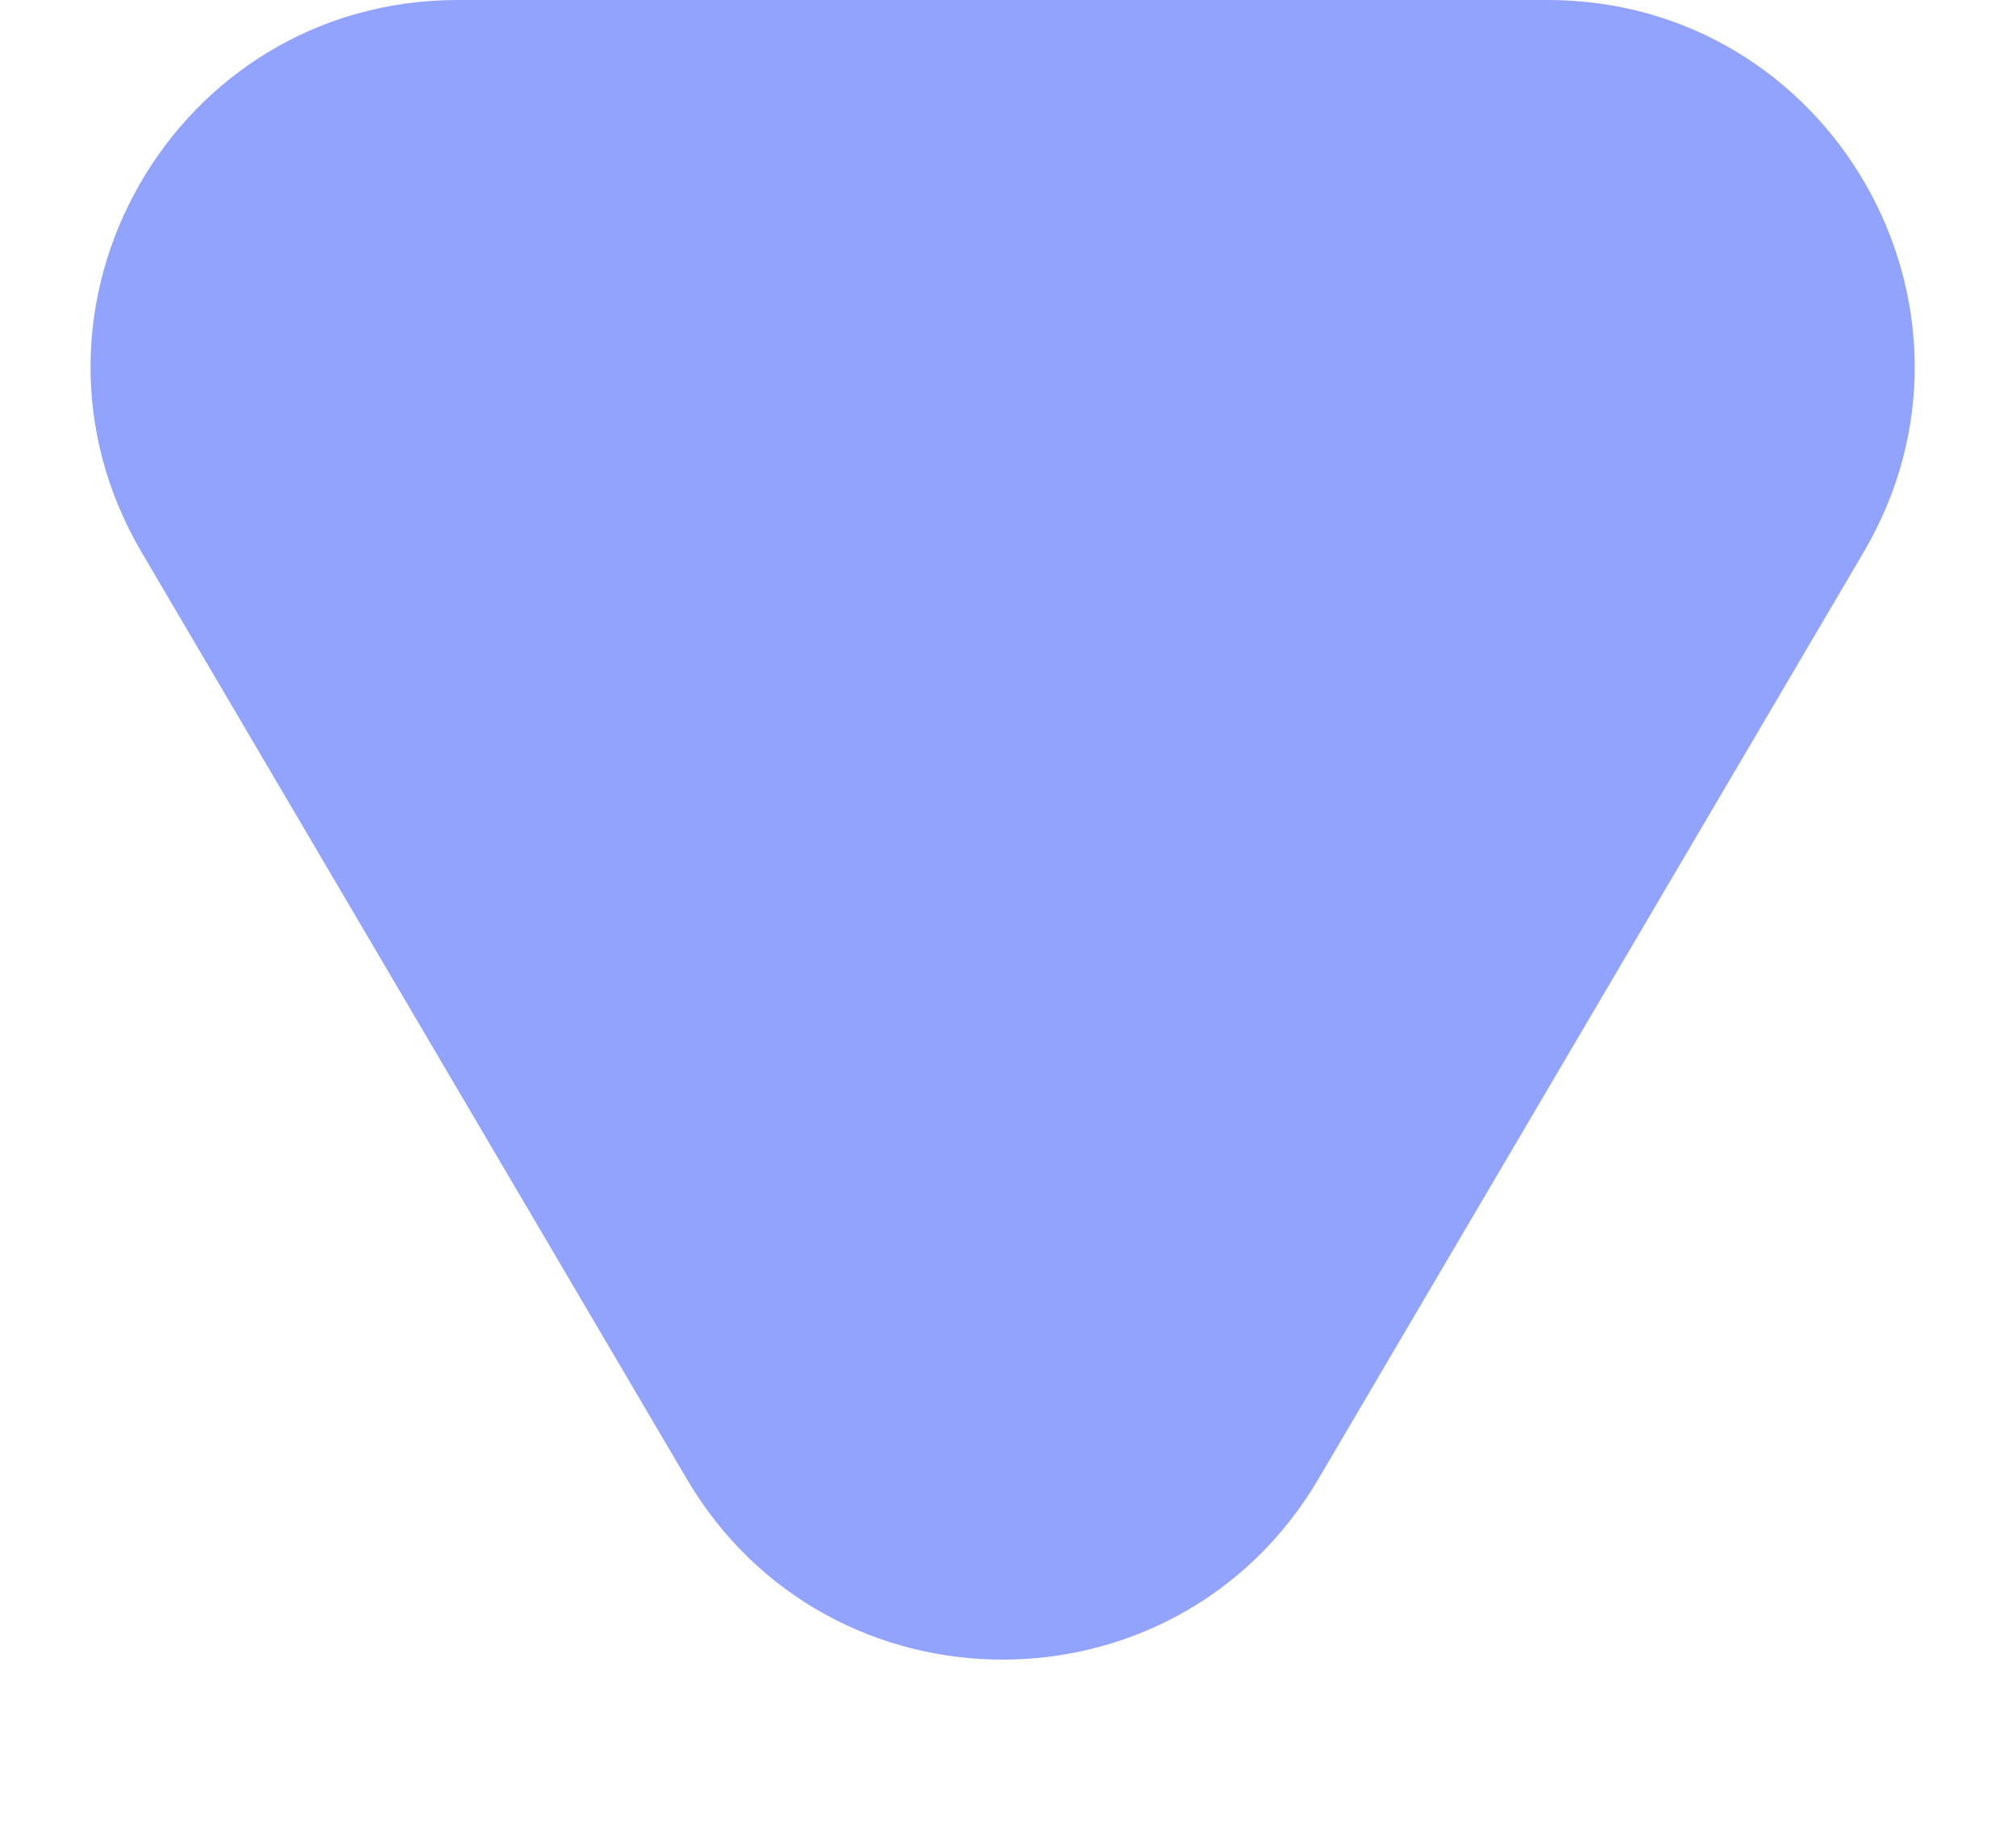 <svg width="11" height="10" viewBox="0 0 11 10" fill="none" xmlns="http://www.w3.org/2000/svg">
<path d="M3.747 8.069C4.52 9.384 6.421 9.384 7.194 8.069L10.168 3.014C10.953 1.681 9.991 0 8.444 0H2.497C0.95 0 -0.011 1.681 0.773 3.014L3.747 8.069Z" fill="#92A3FD"/>
</svg>
